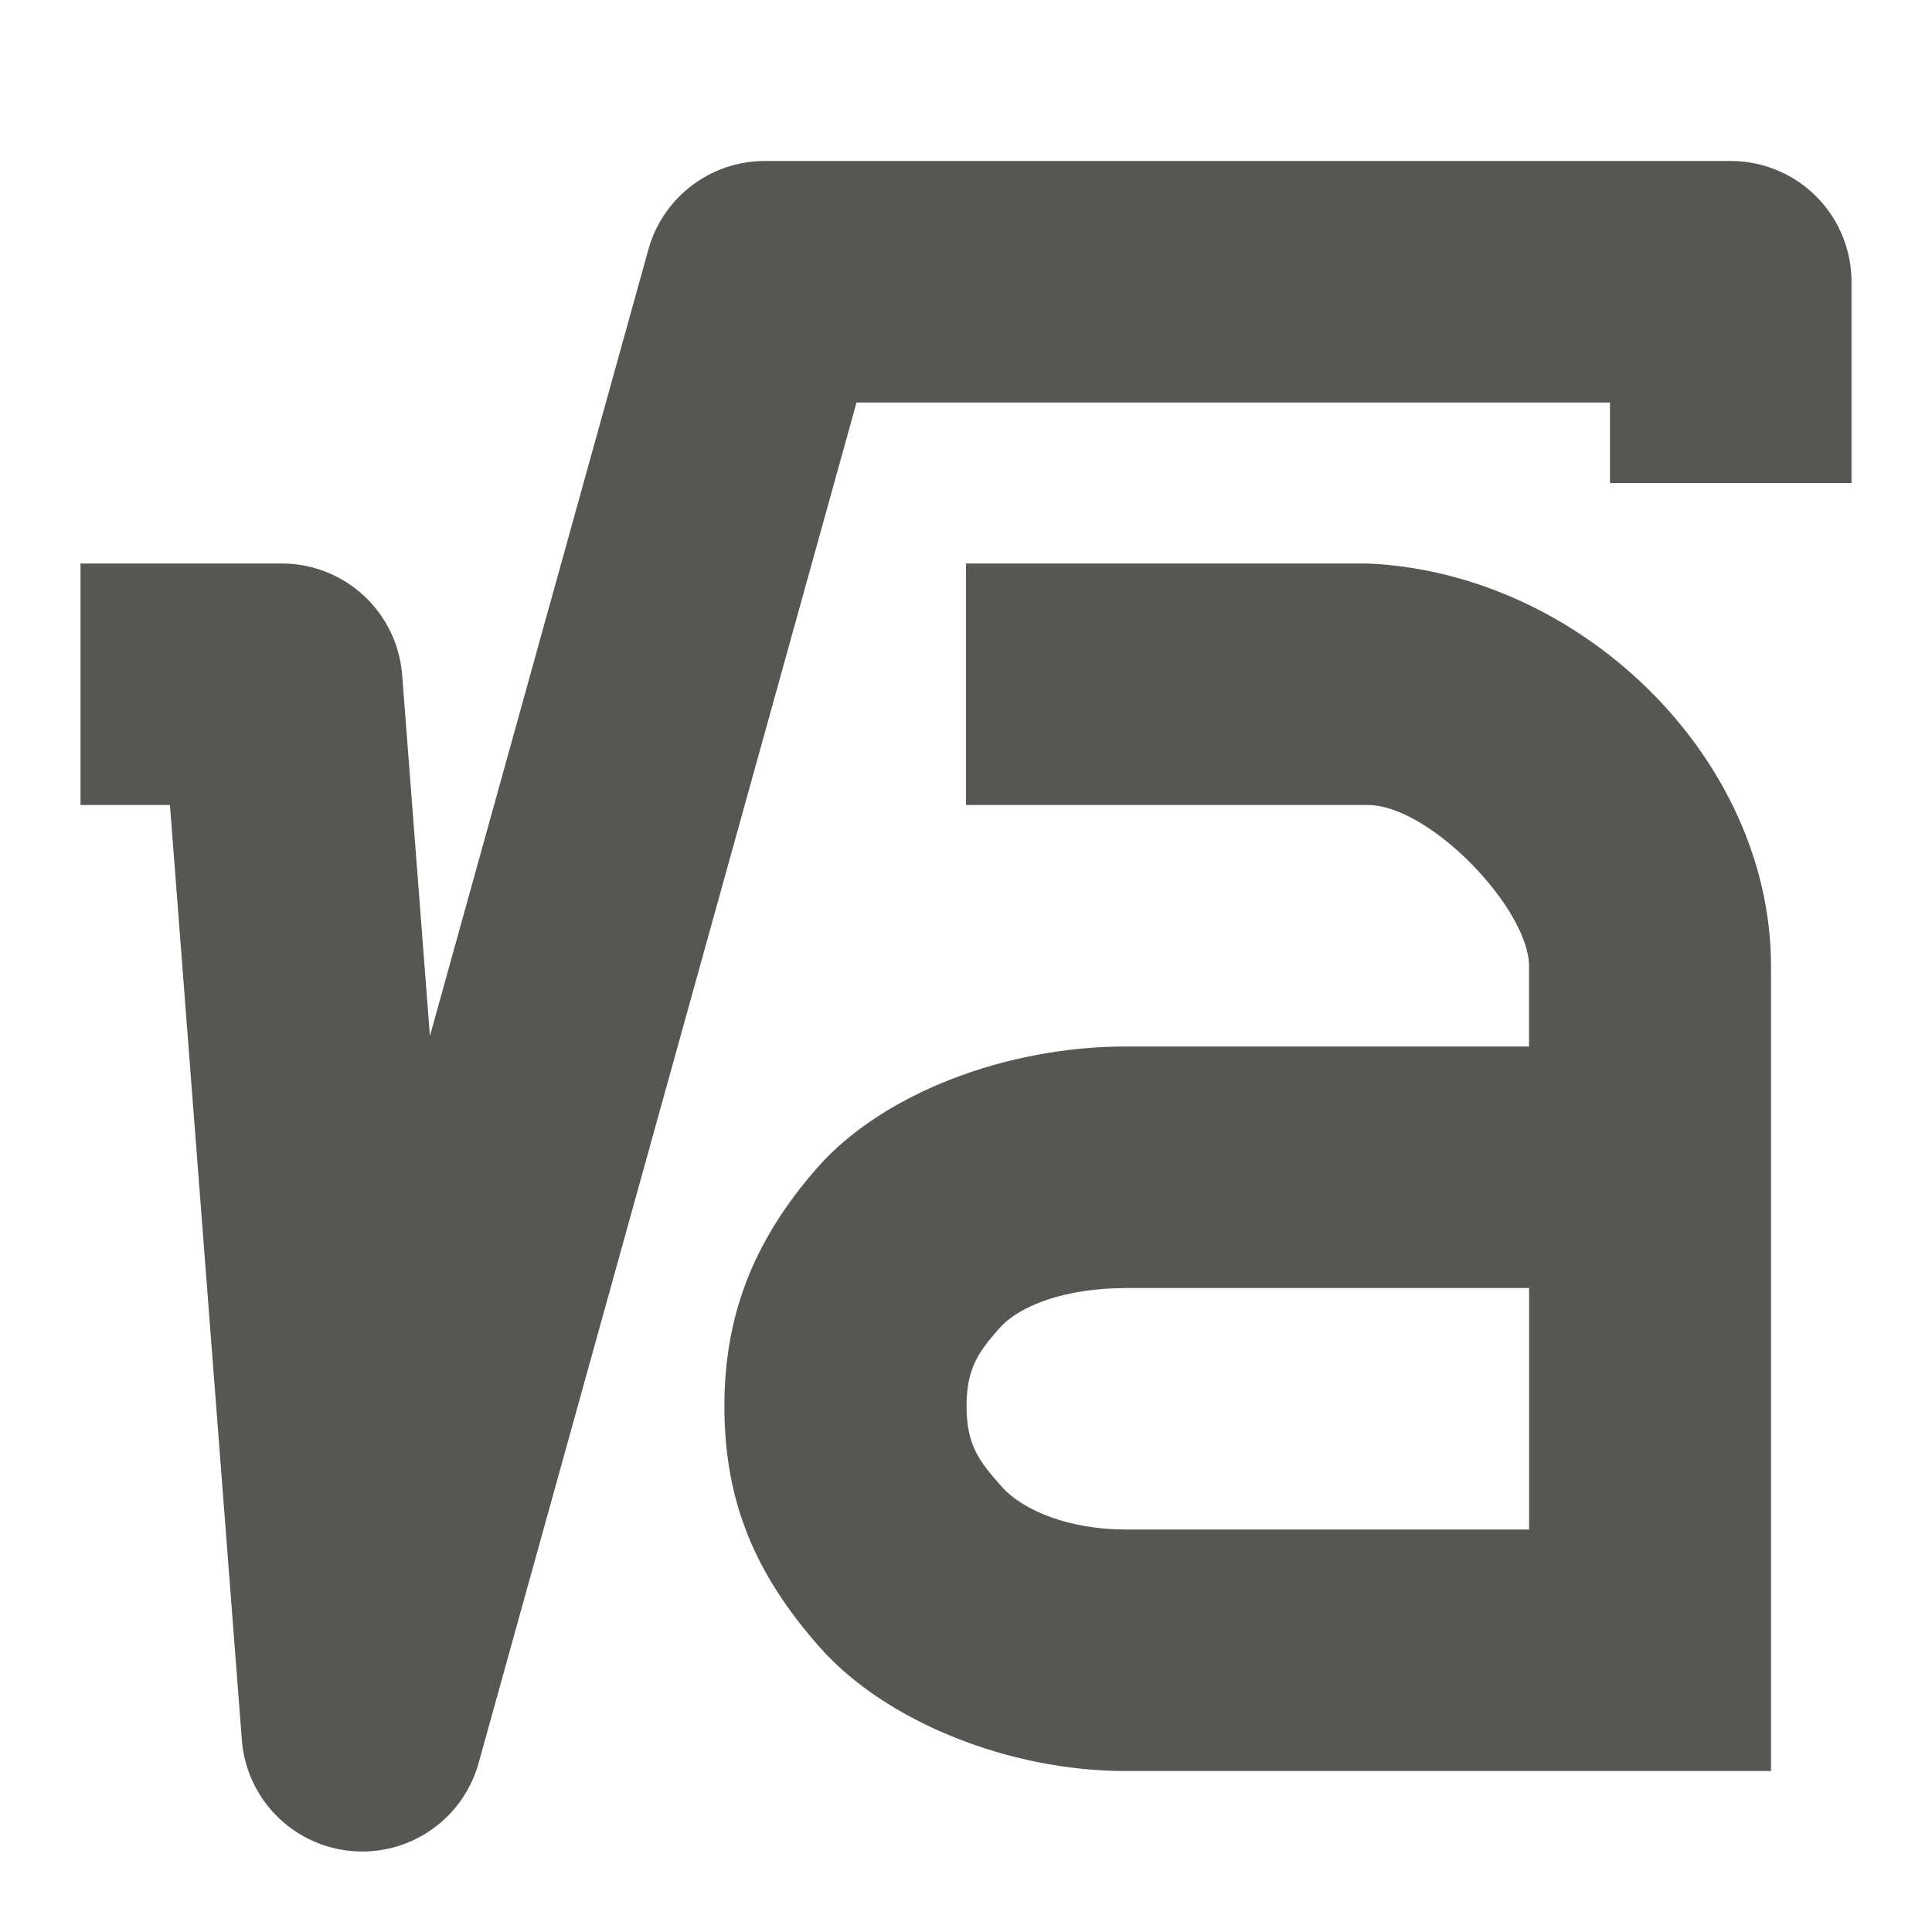 <?xml version="1.0" encoding="UTF-8" standalone="no"?>
<svg
   xmlns:dc="http://purl.org/dc/elements/1.1/"
   xmlns:cc="http://creativecommons.org/ns#"
   xmlns:rdf="http://www.w3.org/1999/02/22-rdf-syntax-ns#"
   xmlns:svg="http://www.w3.org/2000/svg"
   xmlns="http://www.w3.org/2000/svg"
   xmlns:sodipodi="http://sodipodi.sourceforge.net/DTD/sodipodi-0.dtd"
   xmlns:inkscape="http://www.inkscape.org/namespaces/inkscape"
   viewBox="0 0 24 24"
   id="svg2"
   version="1.1"
   inkscape:version="0.91 r13725"
   sodipodi:docname="lc_insertmath.svg">
  <defs
     id="defs9" />
  <sodipodi:namedview
     pagecolor="#ffffff"
     bordercolor="#666666"
     borderopacity="1"
     objecttolerance="10"
     gridtolerance="10"
     guidetolerance="10"
     inkscape:pageopacity="0"
     inkscape:pageshadow="2"
     inkscape:window-width="2560"
     inkscape:window-height="1375"
     id="namedview7"
     showgrid="false"
     inkscape:zoom="9.8333333"
     inkscape:cx="32.338983"
     inkscape:cy="12"
     inkscape:window-x="0"
     inkscape:window-y="36"
     inkscape:window-maximized="1"
     inkscape:current-layer="svg2" />
  <path
     style="display:inline;fill:none;stroke:#555753;stroke-width:3;stroke-linecap:square;stroke-linejoin:round;stroke-miterlimit:4;stroke-dasharray:none;stroke-opacity:1"
     d="m 2.5,8.5 1,0 1,13 5,-18 12,0 0,1"
     id="path4920-9"
     inkscape:connector-curvature="0"
     sodipodi:nodetypes="cccccc"
     inkscape:export-filename="/home/matthias/GIT/icons/exported-sifr/cmd/lc_insertmath.png"
     inkscape:export-xdpi="89"
     inkscape:export-ydpi="89" />
  <path
     id="path3441-4-6-1"
     sodipodi:nodetypes="ccsscssssscccscsccsscss"
     inkscape:connector-curvature="0"
     d="m 12,7 0,3 4.99,1.5e-4 c 0.776,2e-5 2.004,1.295 2.004,2 l 0,1 -5.016,0 c -1.466,-10e-6 -3.005,0.576 -3.82,1.5 -0.814,0.924 -1.169,1.872 -1.159,3.016 0.01,1.143 0.378,2.038 1.19,2.953 0.812,0.915 2.342,1.531 3.789,1.531 l 5.016,0 3.006,0 c 0,-3.667 0,-6.333 0,-10 0,-2.578 -2.355,-4.884 -5.01,-5 z m 1.979,9 5.016,0 0,3 -5.016,0 c -0.68,0 -1.264,-0.227 -1.534,-0.531 -0.27,-0.304 -0.434,-0.503 -0.438,-0.984 -0.004,-0.482 0.147,-0.69 0.407,-0.984 0.26,-0.295 0.847,-0.5 1.566,-0.5 z"
     style="color:#000000;font-style:normal;font-variant:normal;font-weight:normal;font-stretch:normal;font-size:medium;line-height:normal;font-family:Sans;-inkscape-font-specification:Sans;text-indent:0;text-align:start;text-decoration:none;text-decoration-line:none;letter-spacing:normal;word-spacing:normal;text-transform:none;direction:ltr;block-progression:tb;writing-mode:lr-tb;baseline-shift:baseline;text-anchor:start;display:inline;overflow:visible;visibility:visible;fill:#555753;fill-opacity:1;stroke:none;stroke-width:3;marker:none;enable-background:accumulate"
     inkscape:export-filename="/home/matthias/GIT/icons/exported-sifr/cmd/lc_insertmath.png"
     inkscape:export-xdpi="89"
     inkscape:export-ydpi="89" />
</svg>
